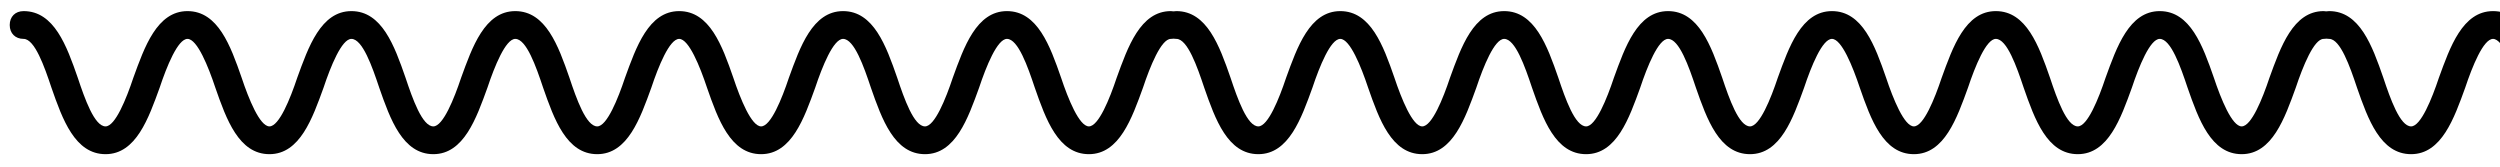 <?xml version="1.0" encoding="UTF-8"?>
<svg width="180px" height="12px" viewBox="0 0 180 12" version="1.1" xmlns="http://www.w3.org/2000/svg" xmlns:xlink="http://www.w3.org/1999/xlink">
    <!-- Generator: Sketch 52.5 (67469) - http://www.bohemiancoding.com/sketch -->
    <title>Artboard Copy 10</title>
    <desc>Created with Sketch.</desc>
    <g id="Artboard-Copy-10" stroke="none" stroke-width="1" fill="none" fill-rule="evenodd">
        <path d="M84.486,0.818 C84.554,0.806 84.625,0.8 84.7,0.8 C86.9,0.8 87.8,3.3 88.6,5.6 C89.1,7.1 89.8,9.1 90.6,9.1 C91.3,9.1 92.1,7.1 92.6,5.6 C93.4,3.4 94.3,0.8 96.5,0.8 C98.7,0.8 99.6,3.3 100.4,5.6 C100.9,7.1 101.7,9.1 102.4,9.1 C103.1,9.1 103.9,7.1 104.4,5.6 C105.2,3.4 106.1,0.8 108.3,0.8 C110.5,0.8 111.4,3.3 112.2,5.6 C112.7,7.1 113.4,9.1 114.2,9.1 C114.9,9.1 115.7,7.1 116.2,5.6 C117,3.4 117.9,0.8 120.1,0.8 C122.3,0.8 123.2,3.3 124,5.6 C124.5,7.1 125.2,9.1 126,9.1 C126.7,9.1 127.5,7.1 128,5.6 C128.8,3.4 129.7,0.8 131.9,0.8 C134.1,0.8 135,3.3 135.8,5.6 C136.3,7.1 137.1,9.1 137.8,9.1 C138.5,9.1 139.3,7.1 139.8,5.6 C140.6,3.4 141.5,0.8 143.7,0.8 C145.9,0.8 146.8,3.3 147.6,5.6 C148.1,7.1 148.8,9.1 149.6,9.1 C150.3,9.1 151.1,7.1 151.6,5.6 C152.4,3.4 153.3,0.8 155.5,0.8 C157.7,0.8 158.6,3.3 159.4,5.6 C159.9,7.1 160.7,9.1 161.4,9.1 C162.1,9.1 162.9,7.1 163.4,5.6 C164.2,3.4 165.1,0.8 167.3,0.8 C167.362,0.8 167.424,0.806 167.486,0.818 C167.554,0.806 167.625,0.8 167.7,0.8 C169.9,0.8 170.8,3.3 171.6,5.6 C172.1,7.1 172.8,9.1 173.6,9.1 C174.3,9.1 175.1,7.1 175.6,5.6 C176.4,3.4 177.3,0.8 179.5,0.8 C181.7,0.8 182.6,3.3 183.4,5.6 C183.9,7.1 184.7,9.1 185.4,9.1 C186.1,9.1 186.9,7.1 187.4,5.6 C188.2,3.4 189.1,0.8 191.3,0.8 C193.5,0.8 194.4,3.3 195.2,5.6 C195.7,7.1 196.4,9.1 197.2,9.1 C197.9,9.1 198.7,7.1 199.2,5.6 C200,3.4 200.9,0.8 203.1,0.8 C205.3,0.8 206.2,3.3 207,5.6 C207.5,7.1 208.2,9.1 209,9.1 C209.7,9.1 210.5,7.1 211,5.6 C211.8,3.4 212.7,0.8 214.9,0.8 C217.1,0.8 218,3.3 218.8,5.6 C219.3,7.1 220.1,9.1 220.8,9.1 C221.5,9.1 222.3,7.1 222.8,5.6 C223.6,3.4 224.5,0.8 226.7,0.8 C228.9,0.8 229.8,3.3 230.6,5.6 C231.1,7.1 231.8,9.1 232.6,9.1 C233.3,9.1 234.1,7.1 234.6,5.6 C235.4,3.4 236.3,0.8 238.5,0.8 C240.7,0.8 241.6,3.3 242.4,5.6 C242.9,7.1 243.7,9.1 244.4,9.1 C245.1,9.1 245.9,7.1 246.4,5.6 C247.2,3.4 248.1,0.8 250.3,0.8 C250.8,0.8 251.3,1.2 251.3,1.8 C251.3,2.4 250.9,2.8 250.3,2.8 C249.6,2.8 248.8,4.8 248.3,6.3 C247.5,8.5 246.6,11.1 244.4,11.1 C242.2,11.1 241.3,8.6 240.5,6.3 C240,4.8 239.3,2.8 238.5,2.8 C237.8,2.8 237,4.8 236.5,6.3 C235.7,8.5 234.8,11.1 232.6,11.1 C230.4,11.1 229.5,8.6 228.7,6.3 C228.2,4.8 227.5,2.8 226.7,2.8 C226,2.8 225.2,4.8 224.7,6.3 C223.9,8.5 223,11.1 220.8,11.1 C218.6,11.1 217.7,8.6 216.9,6.3 C216.4,4.8 215.6,2.8 214.9,2.8 C214.2,2.8 213.4,4.8 212.9,6.3 C212.1,8.5 211.2,11.1 209,11.1 C206.8,11.1 205.9,8.6 205.1,6.3 C204.6,4.8 203.9,2.8 203.1,2.8 C202.4,2.8 201.6,4.8 201.1,6.3 C200.3,8.5 199.4,11.1 197.2,11.1 C195,11.1 194.1,8.6 193.3,6.3 C192.8,4.8 192.1,2.8 191.3,2.8 C190.6,2.8 189.8,4.8 189.3,6.3 C188.5,8.5 187.6,11.1 185.4,11.1 C183.2,11.1 182.3,8.6 181.5,6.3 C181,4.8 180.2,2.8 179.5,2.8 C178.8,2.8 178,4.8 177.5,6.3 C176.7,8.5 175.8,11.1 173.6,11.1 C171.4,11.1 170.5,8.6 169.7,6.3 C169.2,4.8 168.5,2.8 167.7,2.8 C167.631,2.8 167.564,2.795 167.5,2.784 C167.436,2.795 167.369,2.8 167.3,2.8 C166.6,2.8 165.8,4.8 165.3,6.3 C164.5,8.5 163.6,11.1 161.4,11.1 C159.2,11.1 158.3,8.6 157.5,6.3 C157,4.8 156.3,2.8 155.5,2.8 C154.8,2.8 154,4.8 153.5,6.3 C152.7,8.5 151.8,11.1 149.6,11.1 C147.4,11.1 146.5,8.6 145.7,6.3 C145.2,4.8 144.5,2.8 143.7,2.8 C143,2.8 142.2,4.8 141.7,6.3 C140.9,8.5 140,11.1 137.8,11.1 C135.6,11.1 134.7,8.6 133.9,6.3 C133.4,4.8 132.6,2.8 131.9,2.8 C131.2,2.8 130.4,4.8 129.9,6.3 C129.1,8.5 128.2,11.1 126,11.1 C123.8,11.1 122.9,8.6 122.1,6.3 C121.6,4.8 120.9,2.8 120.1,2.8 C119.4,2.8 118.6,4.8 118.1,6.3 C117.3,8.5 116.4,11.1 114.2,11.1 C112,11.1 111.1,8.6 110.3,6.3 C109.8,4.8 109.1,2.8 108.3,2.8 C107.6,2.8 106.8,4.8 106.3,6.3 C105.5,8.5 104.6,11.1 102.4,11.1 C100.2,11.1 99.3,8.6 98.5,6.3 C98,4.8 97.2,2.8 96.5,2.8 C95.8,2.8 95,4.8 94.5,6.3 C93.7,8.5 92.8,11.1 90.6,11.1 C88.4,11.1 87.5,8.6 86.7,6.3 C86.2,4.8 85.5,2.8 84.7,2.8 C84.631,2.8 84.564,2.795 84.5,2.784 C84.436,2.795 84.369,2.8 84.3,2.8 C83.6,2.8 82.8,4.8 82.3,6.3 C81.5,8.5 80.6,11.1 78.4,11.1 C76.2,11.1 75.3,8.6 74.5,6.3 C74,4.8 73.3,2.8 72.5,2.8 C71.8,2.8 71,4.8 70.5,6.3 C69.7,8.5 68.8,11.1 66.6,11.1 C64.4,11.1 63.5,8.6 62.7,6.3 C62.2,4.8 61.5,2.8 60.7,2.8 C60,2.8 59.2,4.8 58.7,6.3 C57.9,8.5 57,11.1 54.8,11.1 C52.6,11.1 51.7,8.6 50.9,6.3 C50.4,4.8 49.6,2.8 48.9,2.8 C48.2,2.8 47.4,4.8 46.9,6.3 C46.1,8.5 45.2,11.1 43,11.1 C40.8,11.1 39.9,8.6 39.1,6.3 C38.6,4.8 37.9,2.8 37.1,2.8 C36.4,2.8 35.6,4.8 35.1,6.3 C34.3,8.5 33.4,11.1 31.2,11.1 C29,11.1 28.1,8.6 27.3,6.3 C26.8,4.8 26.1,2.8 25.3,2.8 C24.6,2.8 23.8,4.8 23.3,6.3 C22.5,8.5 21.6,11.1 19.4,11.1 C17.2,11.1 16.3,8.6 15.5,6.3 C15,4.8 14.2,2.8 13.5,2.8 C12.8,2.8 12,4.8 11.5,6.3 C10.7,8.5 9.8,11.1 7.6,11.1 C5.4,11.1 4.5,8.6 3.7,6.3 C3.2,4.8 2.5,2.8 1.7,2.8 C1.1,2.8 0.7,2.4 0.7,1.8 C0.7,1.2 1.1,0.8 1.7,0.8 C3.9,0.8 4.8,3.3 5.6,5.6 C6.1,7.1 6.8,9.1 7.6,9.1 C8.3,9.1 9.1,7.1 9.6,5.6 C10.4,3.4 11.3,0.8 13.5,0.8 C15.7,0.8 16.6,3.3 17.4,5.6 C17.9,7.1 18.7,9.1 19.4,9.1 C20.1,9.1 20.9,7.1 21.4,5.6 C22.2,3.4 23.1,0.8 25.3,0.8 C27.5,0.8 28.4,3.3 29.2,5.6 C29.7,7.1 30.4,9.1 31.2,9.1 C31.9,9.1 32.7,7.1 33.2,5.6 C34,3.4 34.9,0.8 37.1,0.8 C39.3,0.8 40.2,3.3 41,5.6 C41.5,7.1 42.2,9.1 43,9.1 C43.7,9.1 44.5,7.1 45,5.6 C45.8,3.4 46.7,0.8 48.9,0.8 C51.1,0.8 52,3.3 52.8,5.6 C53.3,7.1 54.1,9.1 54.8,9.1 C55.5,9.1 56.3,7.1 56.8,5.6 C57.6,3.4 58.5,0.8 60.7,0.8 C62.9,0.8 63.8,3.3 64.6,5.6 C65.1,7.1 65.8,9.1 66.6,9.1 C67.3,9.1 68.1,7.1 68.6,5.6 C69.4,3.4 70.3,0.8 72.5,0.8 C74.7,0.8 75.6,3.3 76.4,5.6 C76.9,7.1 77.7,9.1 78.4,9.1 C79.1,9.1 79.9,7.1 80.4,5.6 C81.2,3.4 82.1,0.8 84.3,0.8 C84.362,0.8 84.424,0.806 84.486,0.818 Z" id="Combined-Shape" fill="#000000"></path>
    </g>
</svg>